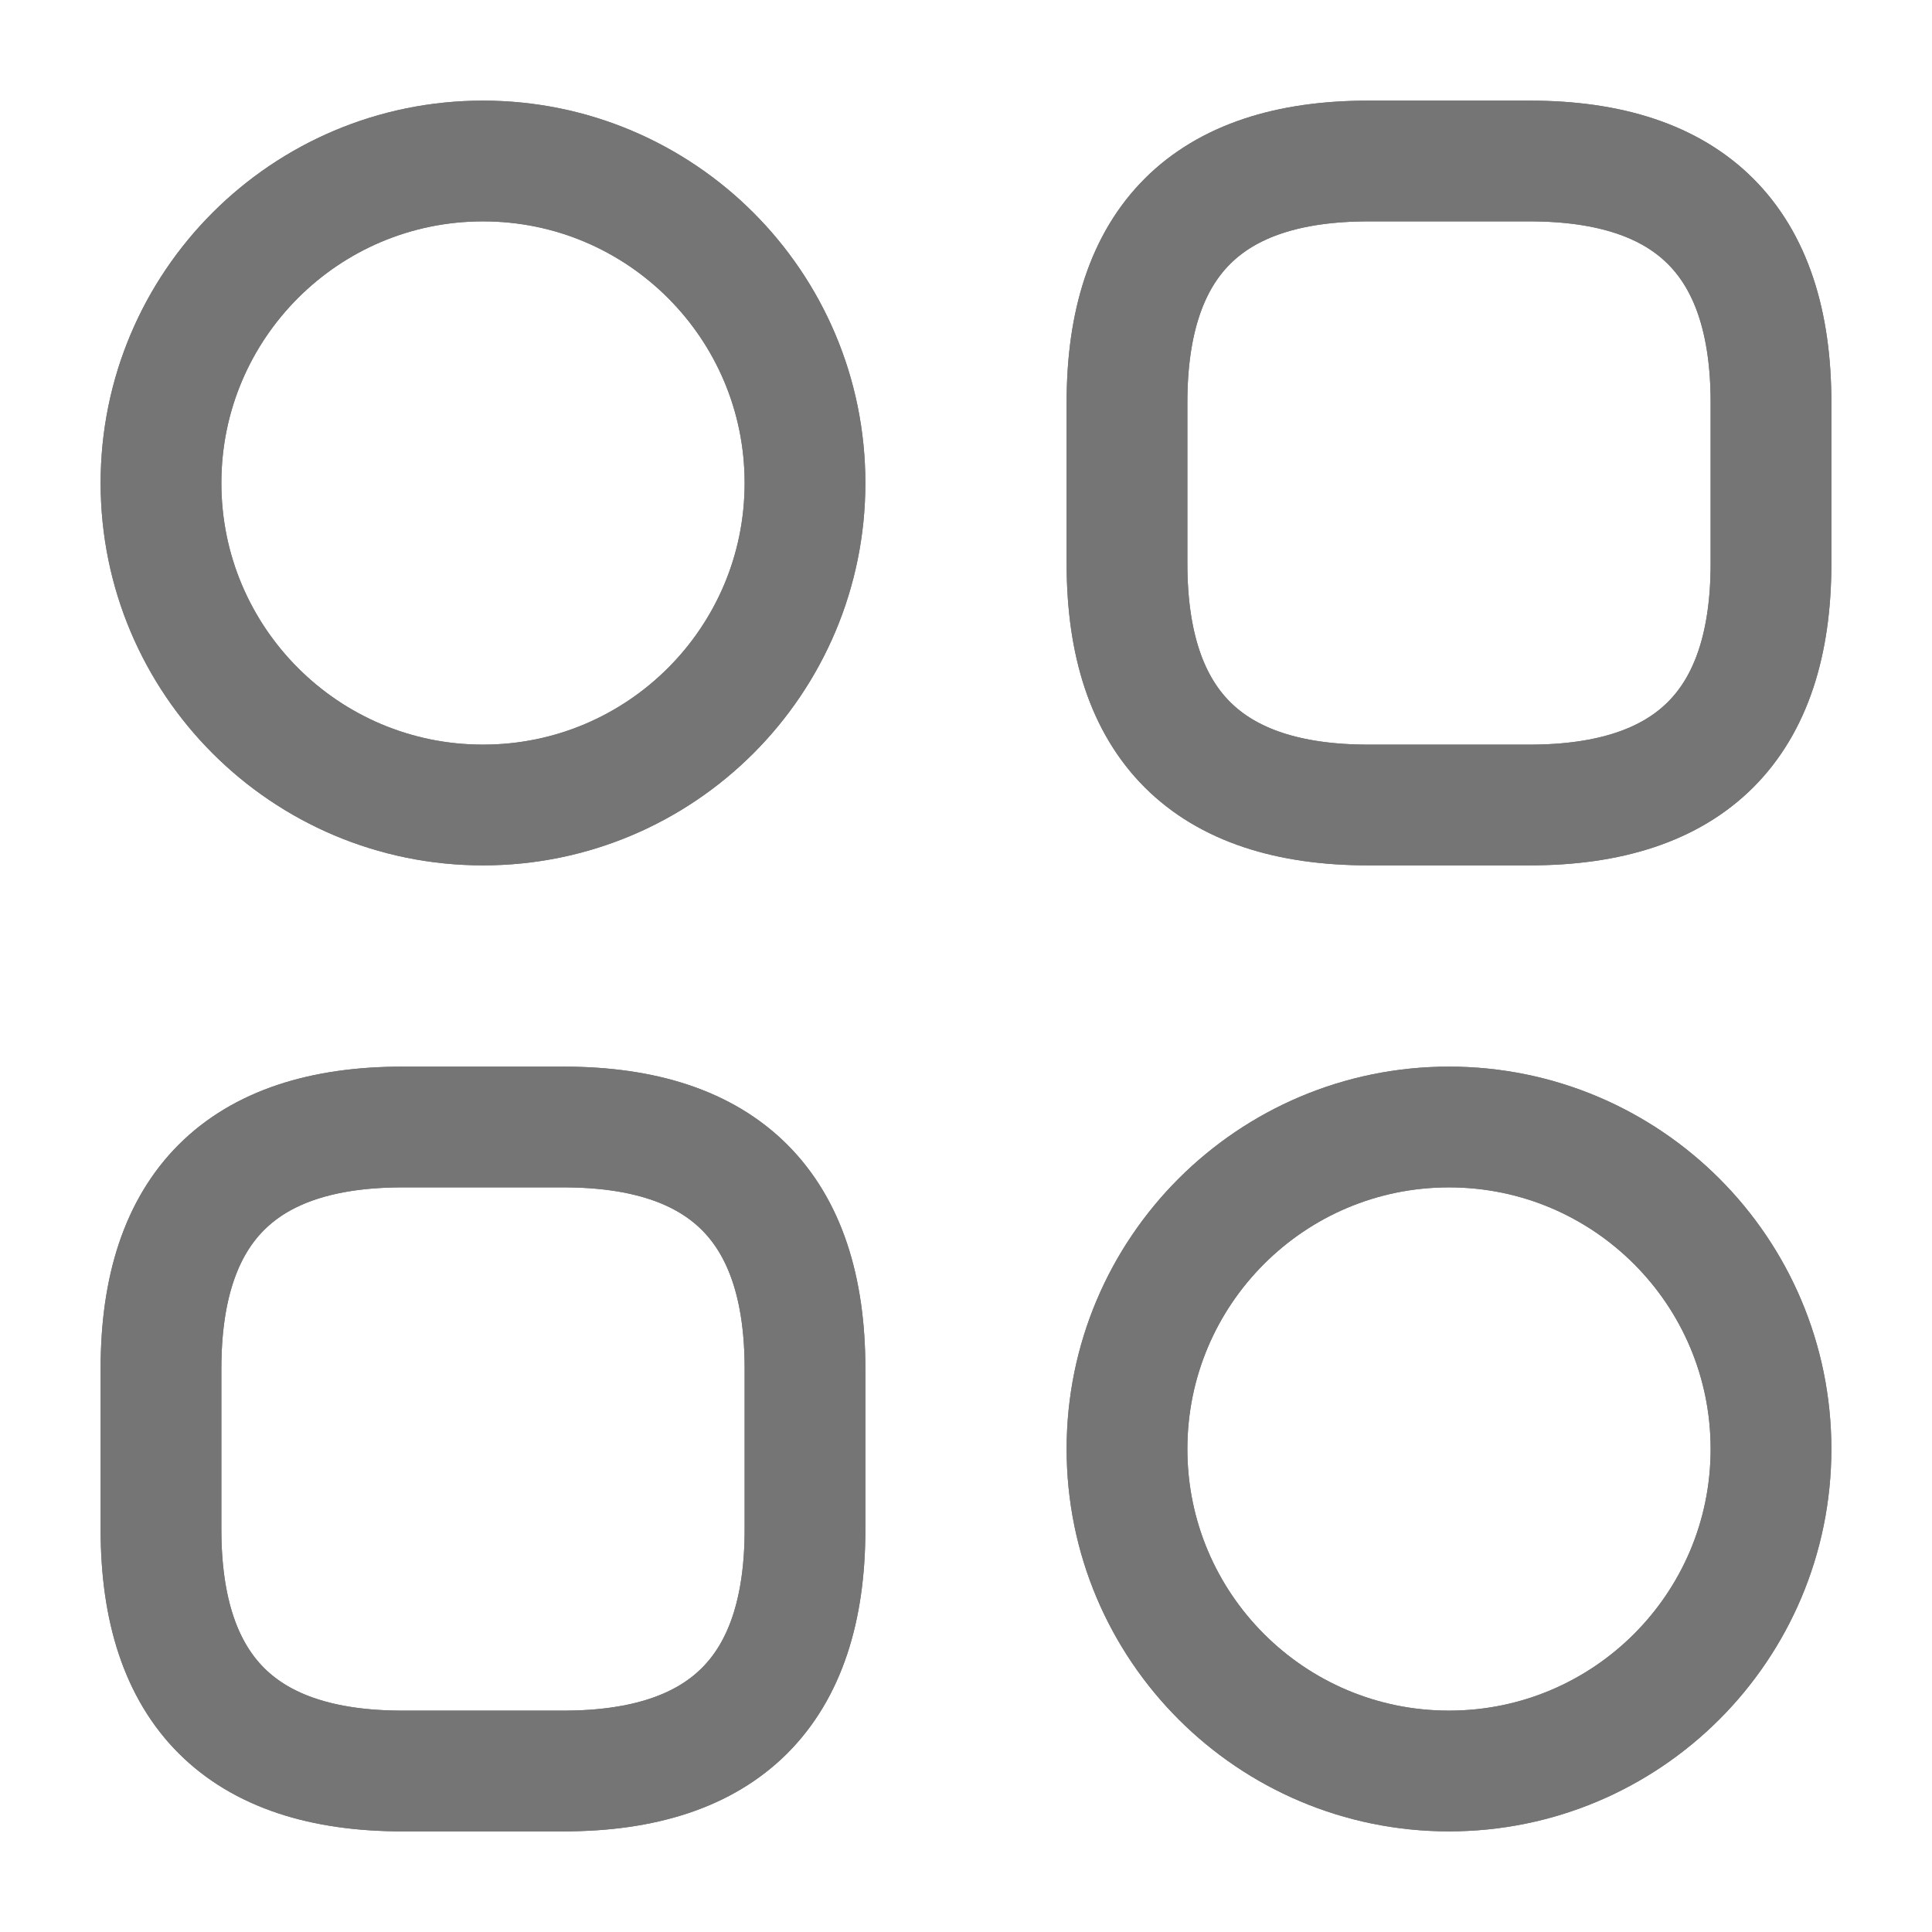 <svg width="24" height="24" viewBox="0 0 24 24" fill="none" xmlns="http://www.w3.org/2000/svg">
<path d="M17 10H19C21 10 22 9 22 7V5C22 3 21 2 19 2H17C15 2 14 3 14 5V7C14 9 15 10 17 10Z" stroke="#757575" stroke-width="1.5" stroke-miterlimit="10" stroke-linecap="round" stroke-linejoin="round"/>
<path d="M17 10H19C21 10 22 9 22 7V5C22 3 21 2 19 2H17C15 2 14 3 14 5V7C14 9 15 10 17 10Z" stroke="#757575" stroke-width="1.5" stroke-miterlimit="10" stroke-linecap="round" stroke-linejoin="round"/>
<path d="M5 22H7C9 22 10 21 10 19V17C10 15 9 14 7 14H5C3 14 2 15 2 17V19C2 21 3 22 5 22Z" stroke="#757575" stroke-width="1.5" stroke-miterlimit="10" stroke-linecap="round" stroke-linejoin="round"/>
<path d="M5 22H7C9 22 10 21 10 19V17C10 15 9 14 7 14H5C3 14 2 15 2 17V19C2 21 3 22 5 22Z" stroke="#757575" stroke-width="1.5" stroke-miterlimit="10" stroke-linecap="round" stroke-linejoin="round"/>
<path d="M6 10C8.209 10 10 8.209 10 6C10 3.791 8.209 2 6 2C3.791 2 2 3.791 2 6C2 8.209 3.791 10 6 10Z" stroke="#757575" stroke-width="1.5" stroke-miterlimit="10" stroke-linecap="round" stroke-linejoin="round"/>
<path d="M6 10C8.209 10 10 8.209 10 6C10 3.791 8.209 2 6 2C3.791 2 2 3.791 2 6C2 8.209 3.791 10 6 10Z" stroke="#757575" stroke-width="1.5" stroke-miterlimit="10" stroke-linecap="round" stroke-linejoin="round"/>
<path d="M18 22C20.209 22 22 20.209 22 18C22 15.791 20.209 14 18 14C15.791 14 14 15.791 14 18C14 20.209 15.791 22 18 22Z" stroke="#757575" stroke-width="1.5" stroke-miterlimit="10" stroke-linecap="round" stroke-linejoin="round"/>
<path d="M18 22C20.209 22 22 20.209 22 18C22 15.791 20.209 14 18 14C15.791 14 14 15.791 14 18C14 20.209 15.791 22 18 22Z" stroke="#757575" stroke-width="1.5" stroke-miterlimit="10" stroke-linecap="round" stroke-linejoin="round"/>
</svg>
